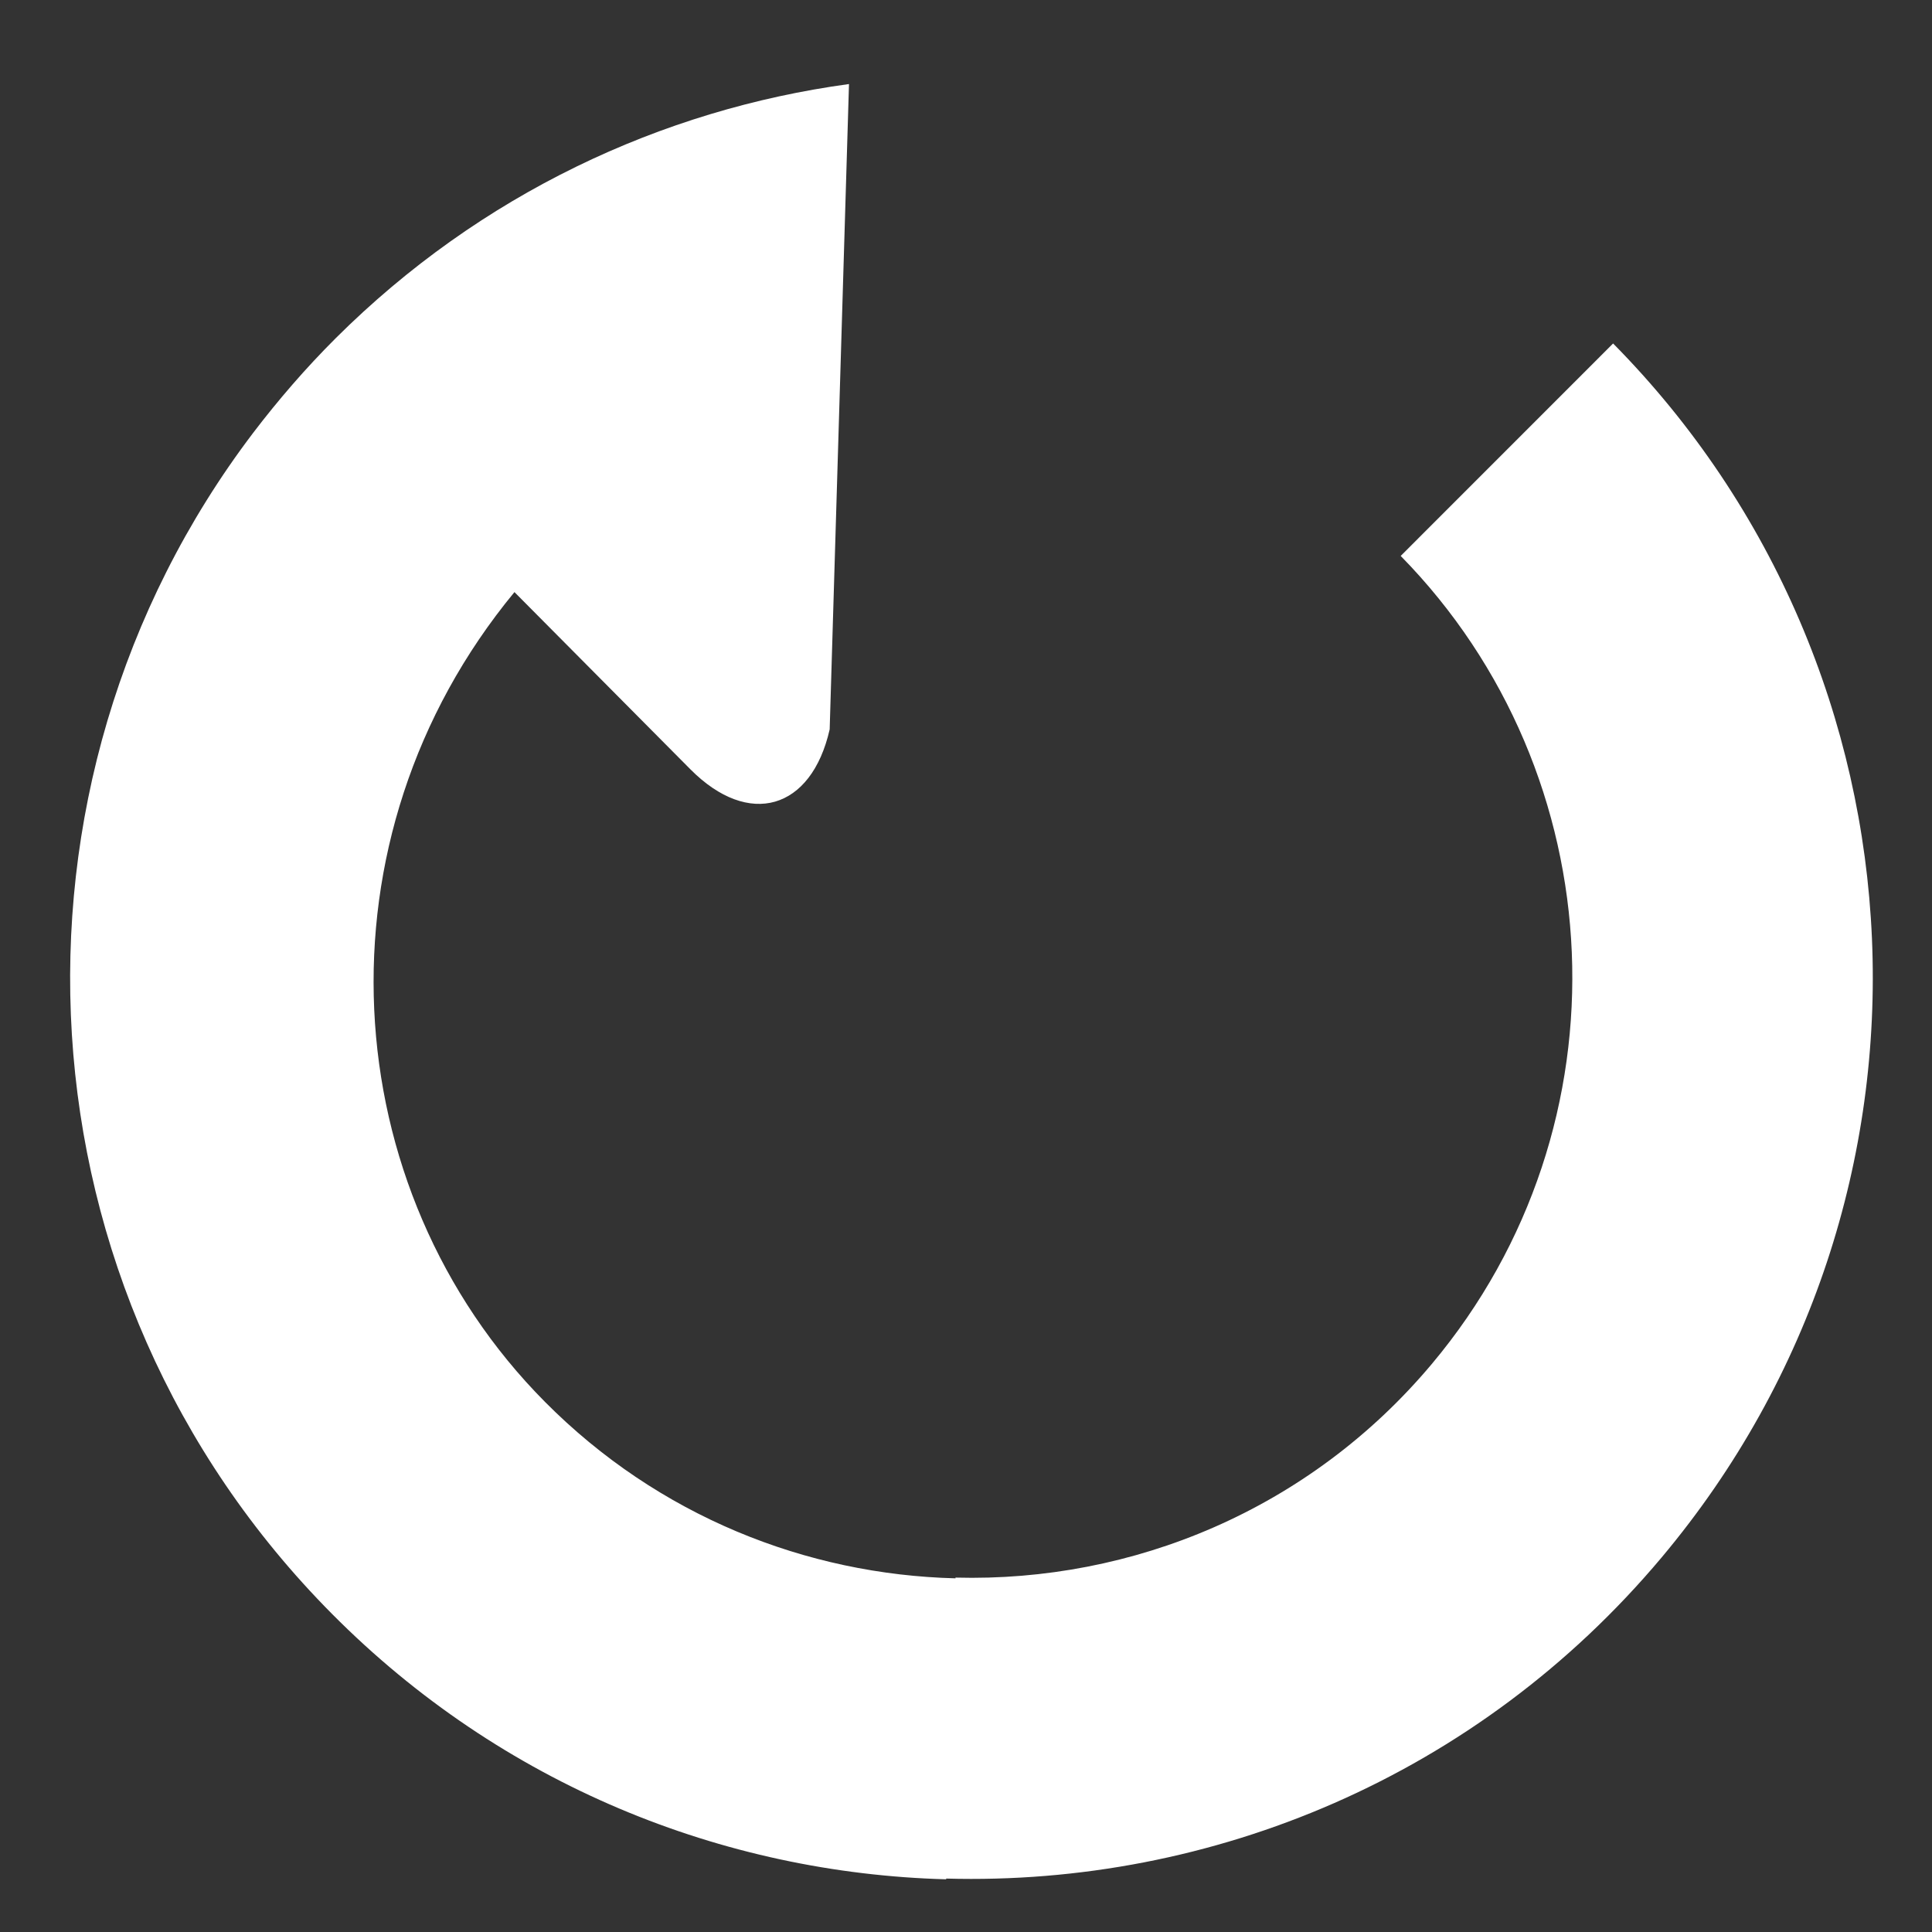 <?xml version="1.0" encoding="iso-8859-1"?>
<!-- Generator: Adobe Illustrator 19.0.0, SVG Export Plug-In . SVG Version: 6.00 Build 0)  -->
<svg version="1.1" id="Layer_1" xmlns="http://www.w3.org/2000/svg" xmlns:xlink="http://www.w3.org/1999/xlink" x="0px" y="0px"
	 viewBox="0 0 32 32" style="enable-background:new 0 0 32 32;" xml:space="preserve">
<rect x="0" y="0" width="32" height="32" fill="#333333" stroke="none"/>
<g id="icon-cover-refresh_2_">
	<rect id="icon-cover-refresh_3_" style="opacity:0;fill:#FFFFFF;" width="32" height="32"/>
	<path style="fill:#FFFFFF;" d="M15.672,31.115l-0.001,0.012c-3.695-0.1-7.359-1.563-10.171-4.395
		C0.186,21.381-0.242,13.014,4.192,7.171C4.607,6.626,5.061,6.1,5.56,5.602c2.395-2.385,5.395-3.787,8.502-4.21l-0.32,10.689
		c-0.303,1.336-1.34,1.634-2.305,0.663L8.521,9.807c-3.367,4.079-2.996,9.887,0.506,13.413c1.876,1.89,4.328,2.86,6.799,2.922
		l0-0.012c2.927,0.078,5.862-1.123,7.889-3.538c3.322-3.958,3.033-9.769-0.515-13.384l3.518-3.519
		c5.36,5.426,5.805,14.148,0.804,20.107C24.473,29.428,20.066,31.238,15.672,31.115z"/>
</g>
</svg>
